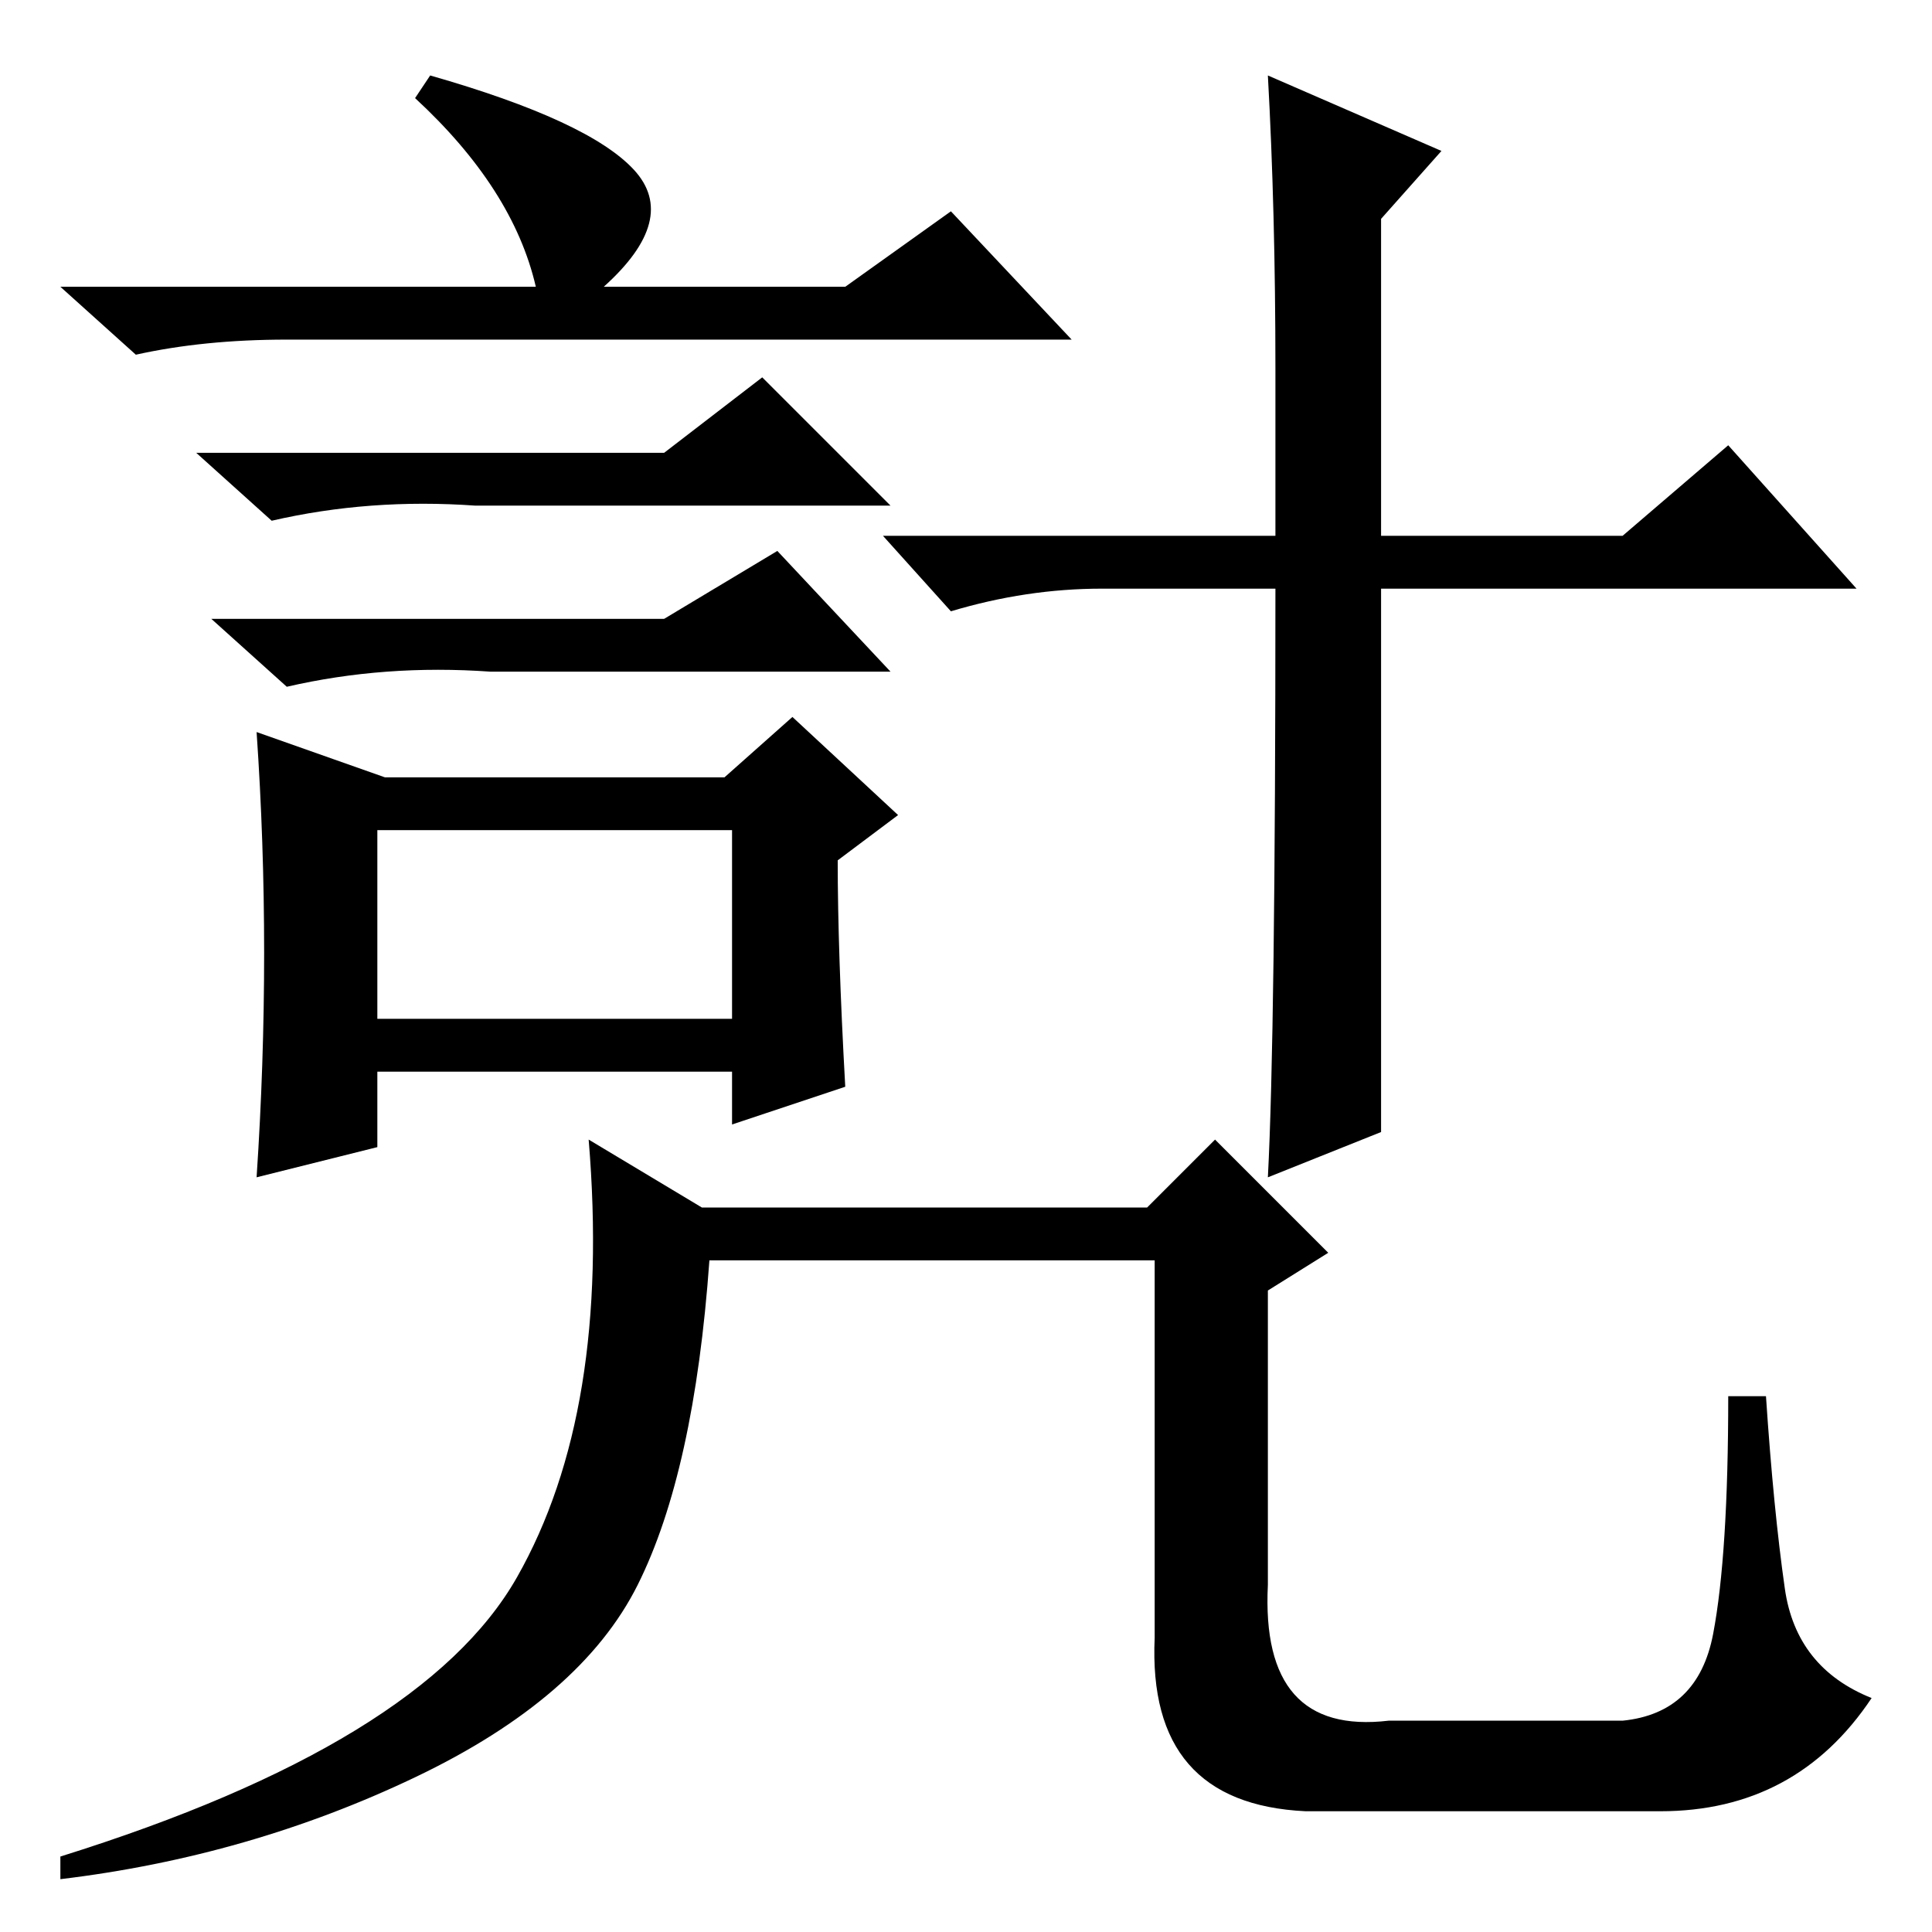 <?xml version="1.0" standalone="no"?>
<!DOCTYPE svg PUBLIC "-//W3C//DTD SVG 1.1//EN" "http://www.w3.org/Graphics/SVG/1.1/DTD/svg11.dtd" >
<svg xmlns="http://www.w3.org/2000/svg" xmlns:xlink="http://www.w3.org/1999/xlink" version="1.1" viewBox="0 -36 256 256">
  <g transform="matrix(1 0 0 -1 0 220)">
   <path fill="currentColor"
d="M55 243l2 3q21 -6 27 -12.5t-4 -15.5h32l14 10l16 -17h-104q-11 0 -20 -2l-10 9h63q-3 13 -16 25zM63 189q-14 1 -27 -2l-10 9h62l13 10l17 -17h-55zM88 174l15 9l15 -16h-53q-14 1 -27 -2l-10 9h60zM51 153h45l9 8l14 -13l-8 -6q0 -12 1 -30l-15 -5v7h-47v-10l-16 -4
q2 30 0 59zM50 121h47v25h-47v-25zM169 185v22q0 21 -1 39l23 -10l-8 -9v-42h32l14 12l17 -19h-63v-72l-15 -6q1 19 1 78h-23q-10 0 -20 -3l-9 10h52zM68.5 47q12.5 22 9.5 58l15 -9h59l9 9l15 -15l-8 -5v-39q-1 -20 16 -18h31q10 1 12 11.5t2 31.5h5q1 -15 2.5 -25.5
t11.5 -14.5q-10 -15 -28 -15h-47q-21 1 -20 23v50h-59q-2 -28 -9.5 -43t-29.5 -25.5t-47 -13.5v3q48 15 60.5 37z" />
  </g>

</svg>
